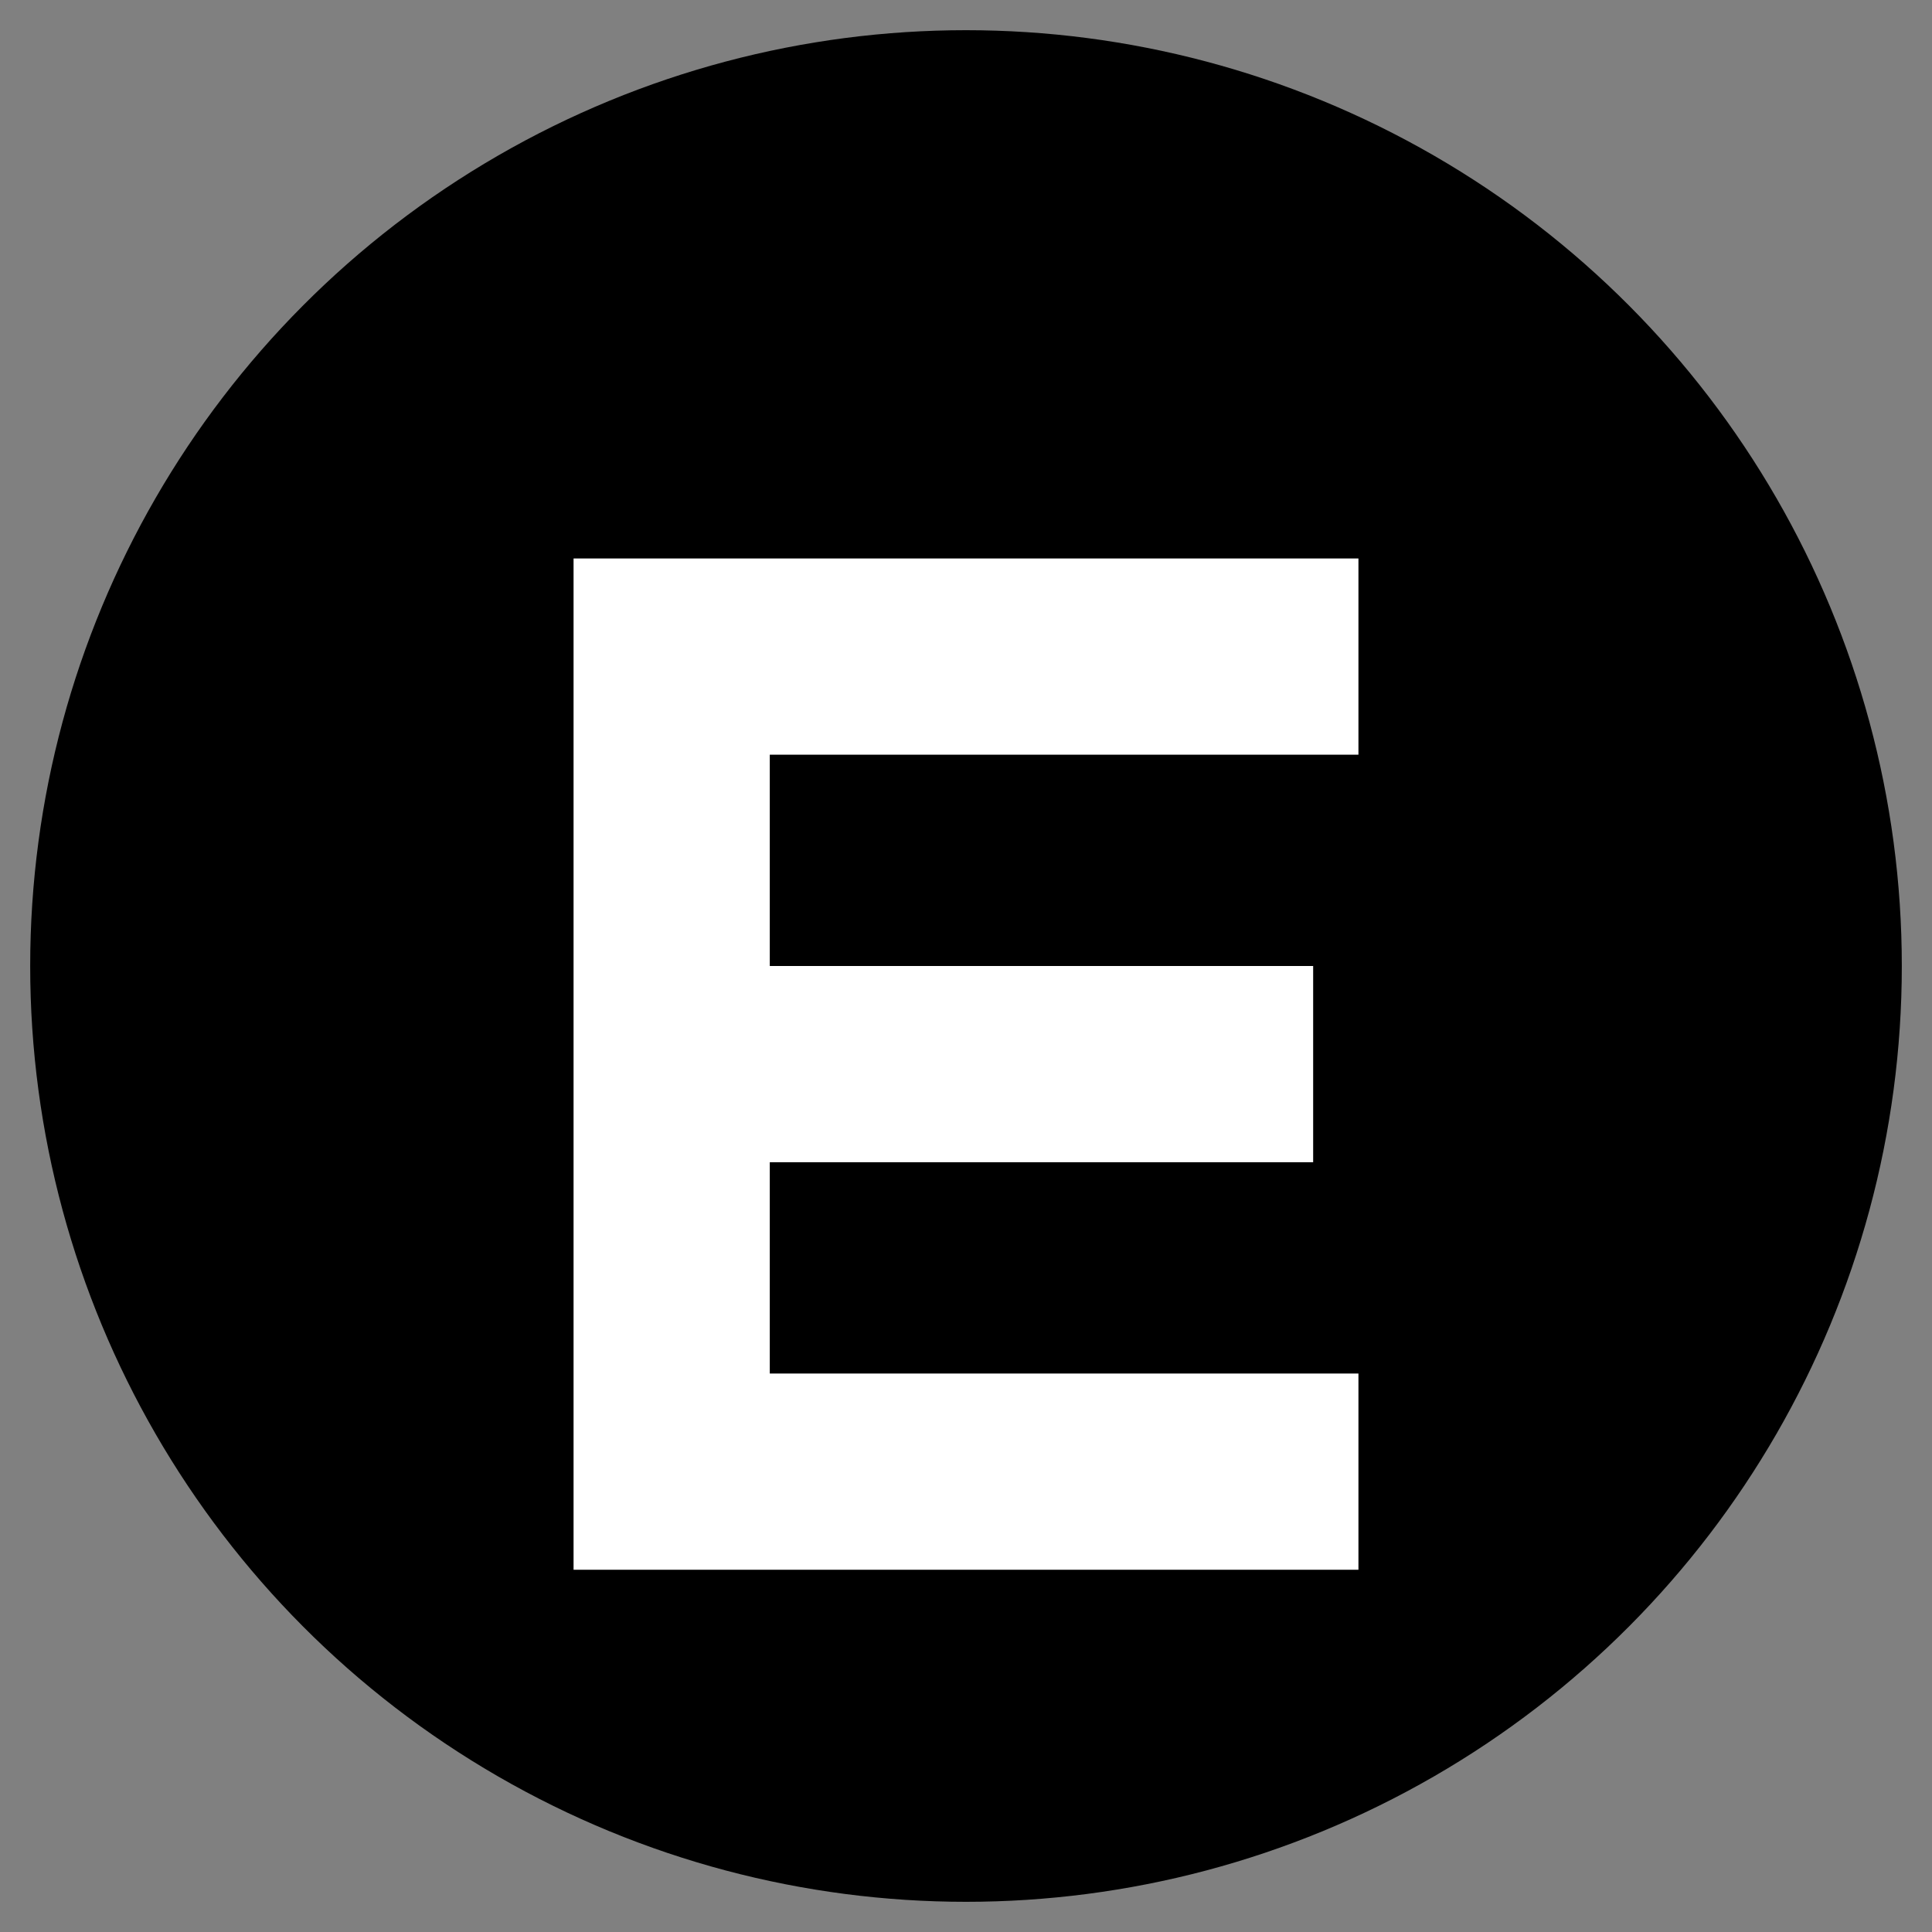 ﻿<svg xmlns="http://www.w3.org/2000/svg" viewBox="0 0 256 256">
  <rect x="0" y="0" width="256" height="256" fill="#808080" stroke="none"/>
  <circle cx="128" cy="128" r="124" fill="#000"/>
  <path d="M76 74h104v26H102v28h72v26h-72v28h78v26H76V74z" fill="#fff"/>
</svg>
